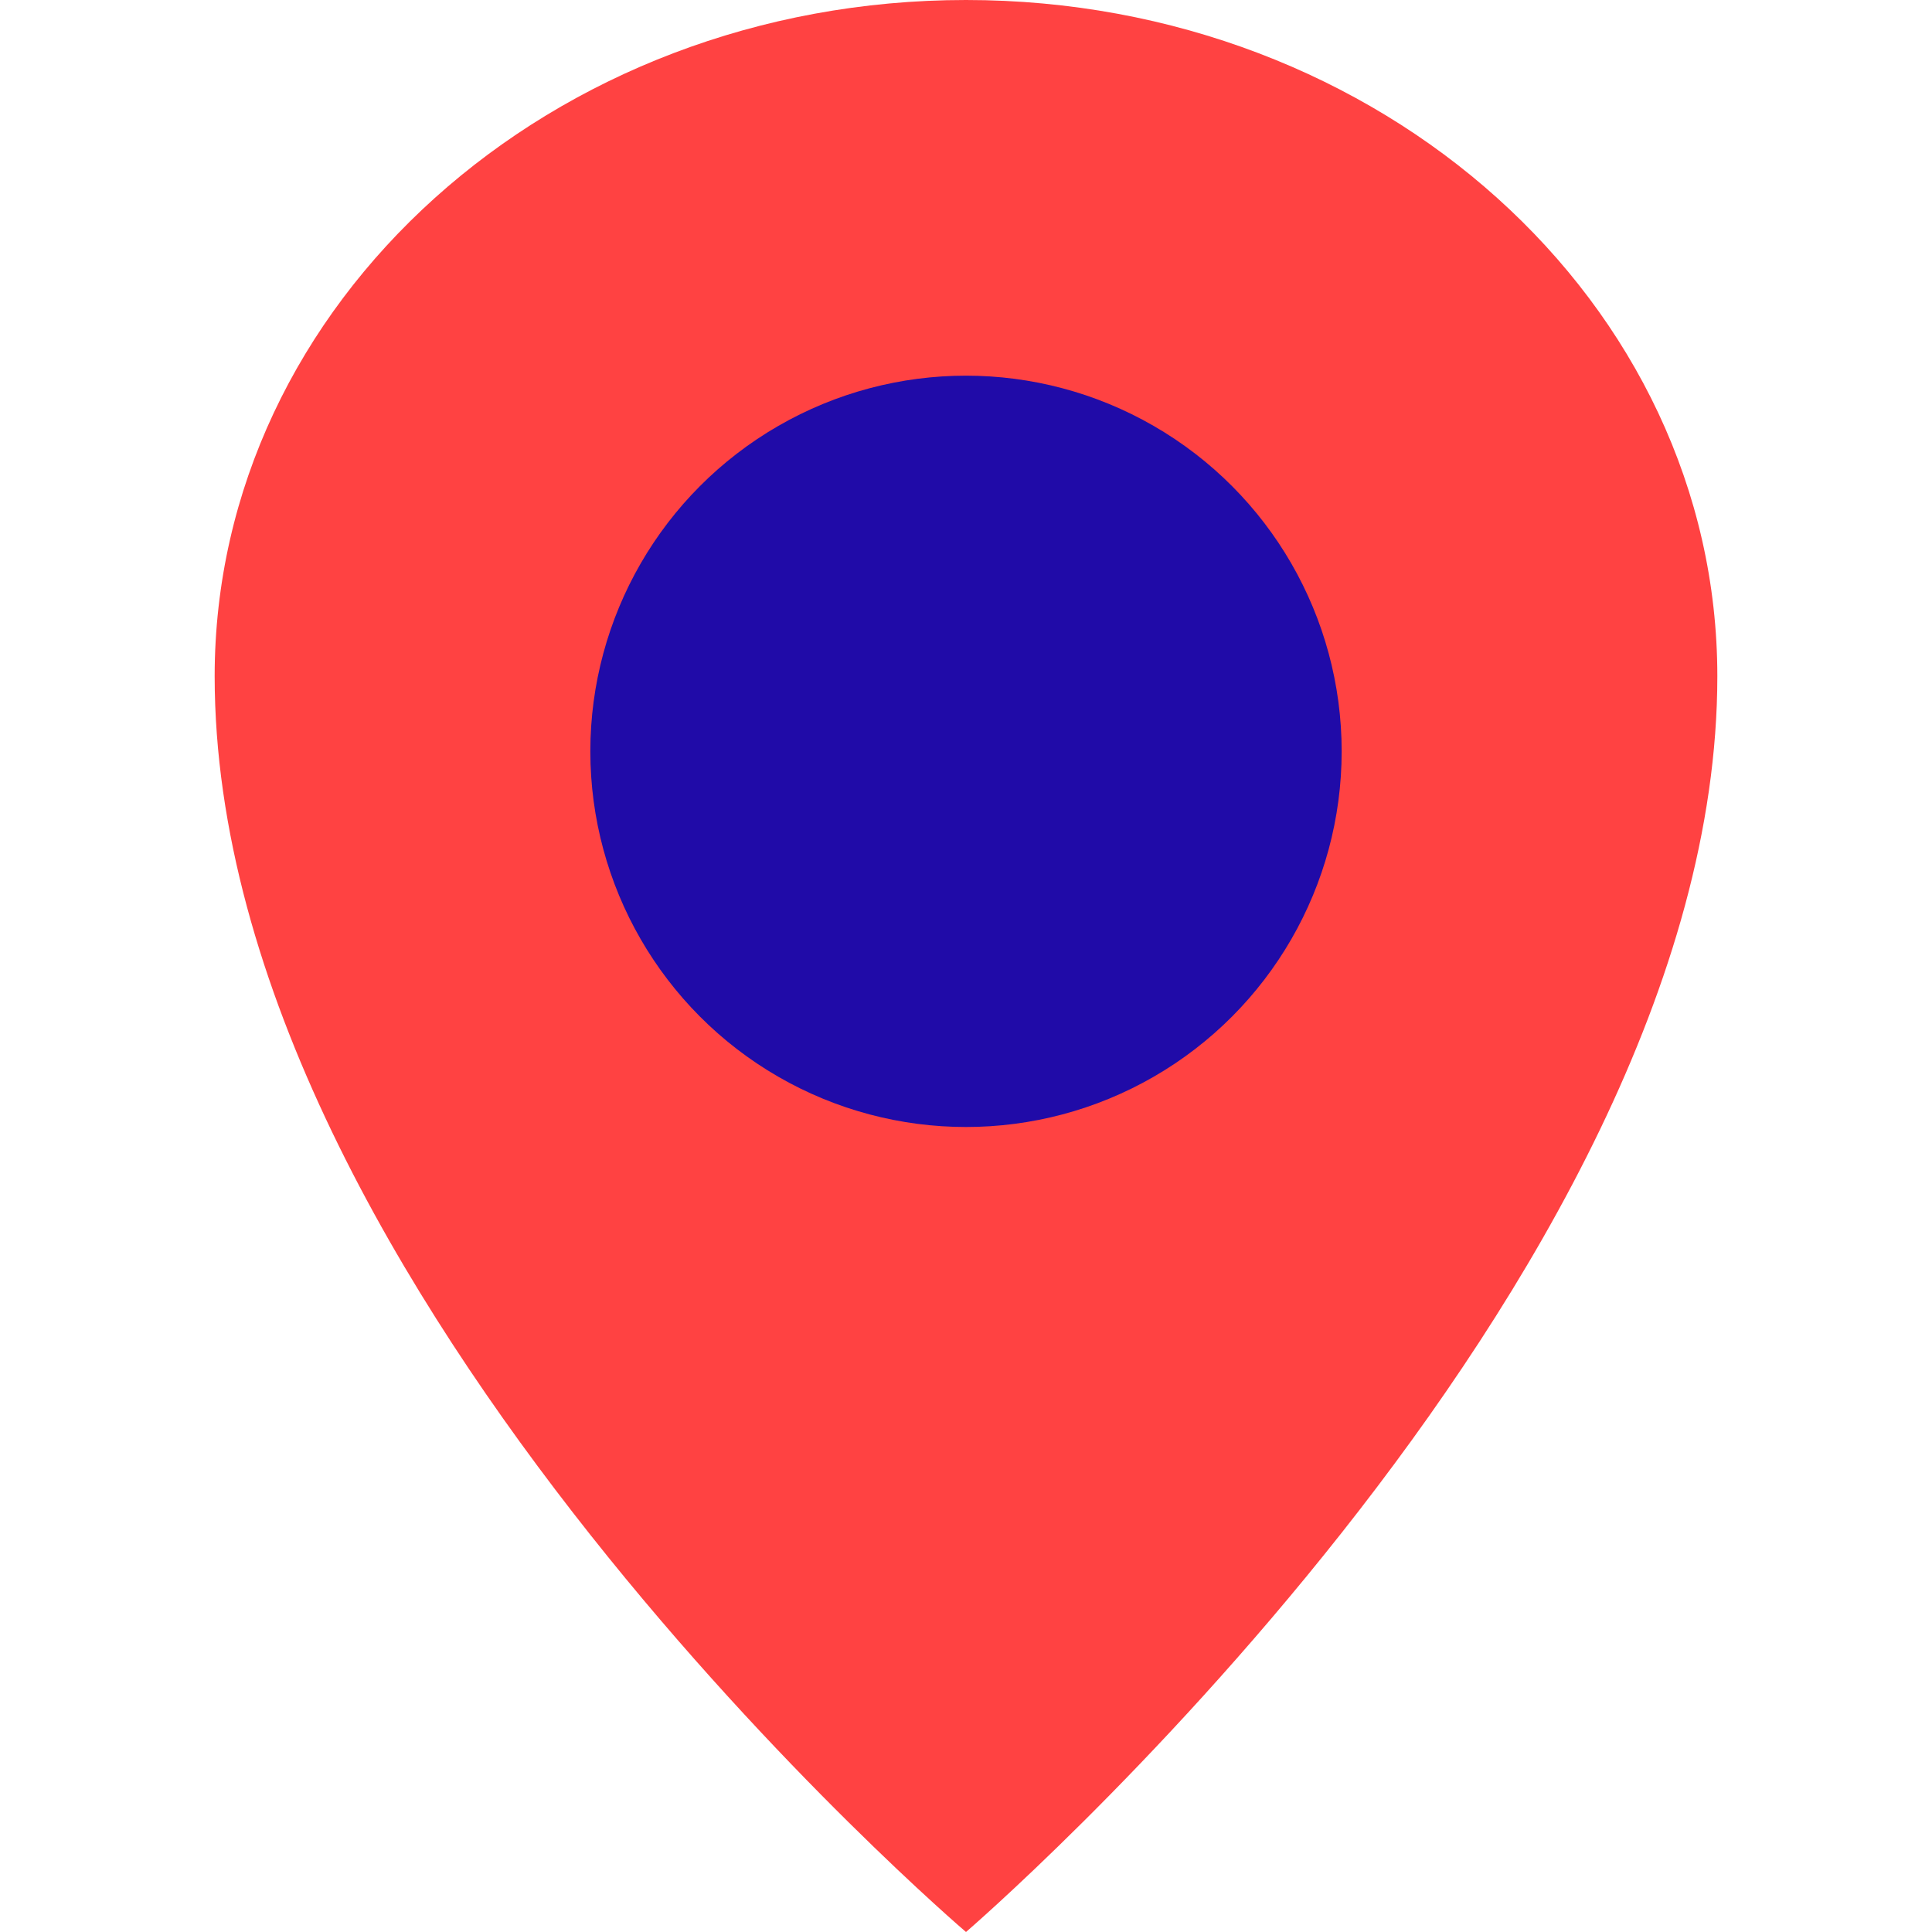 <svg xmlns="http://www.w3.org/2000/svg" viewBox="-4 0 36 36">
  <g fill="none" fill-rule="evenodd">
    <path fill="#ff4242" d="M14 0c7.732 0 14 5.641 14 12.6C28 23.963 14 36 14 36S0 24.064 0 12.6C0 5.641 6.268 0 14 0Z"/>
    <circle cx="14" cy="14" r="7" fill="#200ba8" fill-rule="nonzero"/>
  </g>
</svg>
